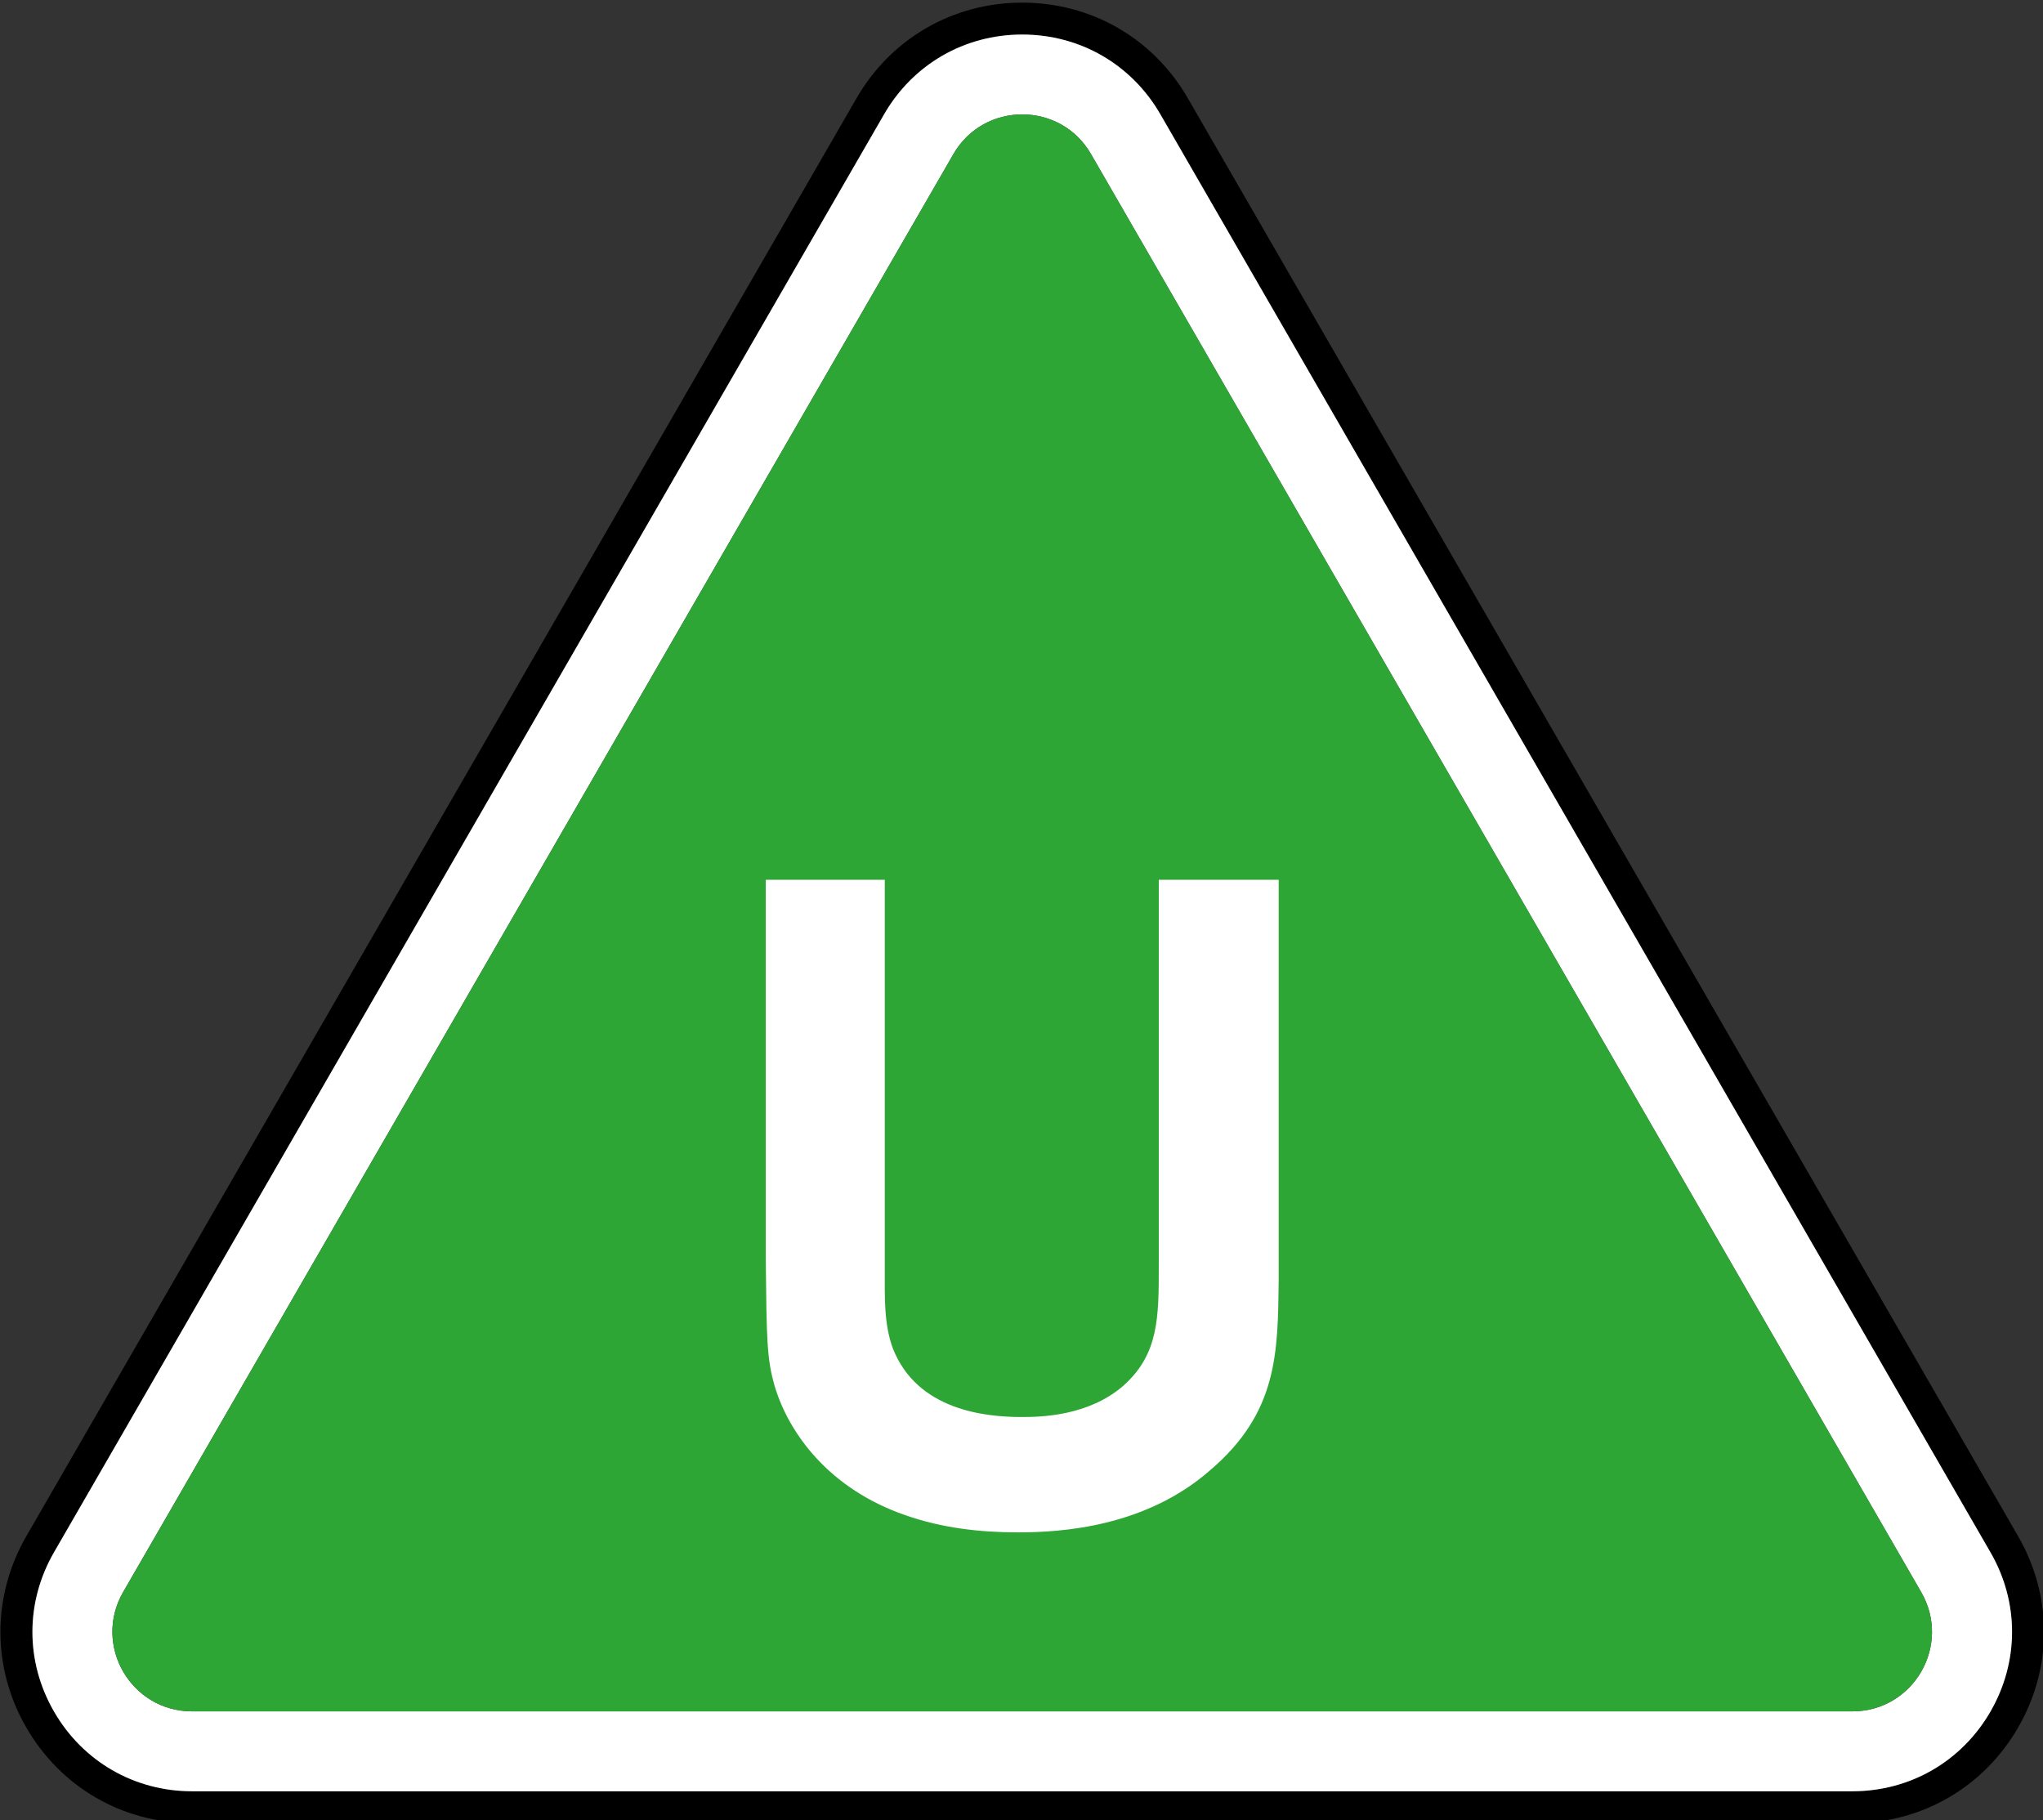 <svg xmlns="http://www.w3.org/2000/svg" viewBox="0 0 92.604 82.491" height="82.491mm" width="92.604mm">
  <rect x="0" y="0" width="92.604" height="82.491" fill="#333333" stroke="none"/>
  <defs>
    <clipPath id="a">
      <path d="M42.52 273.902h62.844v55.984H42.52Zm0 0"/>
    </clipPath>
  </defs>
  <g clip-path="url(#a)" style="opacity:1;stop-opacity:1" transform="translate(-62.655 -403.612) scale(1.474)">
    <path style="fill:#000;fill-opacity:1;fill-rule:nonzero;stroke:none" d="M103.715 326.453c-.887 1.535-2.473 2.449-4.246 2.449H48.414c-1.773 0-3.359-.914-4.246-2.449-.887-1.535-.887-3.367 0-4.902l25.527-44.219c.887-1.535 2.473-2.449 4.246-2.449 1.773 0 3.359.914 4.246 2.449l25.527 44.219c.887 1.531.887 3.367 0 4.902m.852-5.395-25.531-44.215c-1.062-1.844-2.965-2.941-5.094-2.941-2.125 0-4.031 1.098-5.094 2.938l-25.531 44.219c-1.062 1.844-1.062 4.043 0 5.883 1.066 1.844 2.969 2.941 5.098 2.941H99.469c2.129 0 4.031-1.098 5.098-2.941 1.062-1.84 1.062-4.039 0-5.883"/>
  </g>
  <path style="opacity:1;fill:#fff;fill-opacity:1;fill-rule:nonzero;stroke:none;stop-opacity:1" d="M99.469 326.445H48.414c-1.883 0-3.062-2.035-2.121-3.668l25.531-44.215c.469-.816 1.293-1.223 2.117-1.223.824 0 1.648.406 2.117 1.223l25.527 44.215c.945 1.633-.234 3.668-2.117 3.668m4.246-4.895L78.188 277.332c-.887-1.535-2.473-2.449-4.246-2.449-1.773 0-3.359.914-4.246 2.449l-25.527 44.219c-.887 1.535-.887 3.367 0 4.902.887 1.535 2.473 2.449 4.246 2.449H99.469c1.773 0 3.359-.914 4.246-2.449.887-1.535.887-3.371 0-4.902" transform="translate(-62.655 -403.612) scale(1.474)"/>
  <path style="opacity:1;fill:#2ea635;fill-opacity:1;fill-rule:nonzero;stroke:none;stop-opacity:1" d="M76.059 278.562c-.469-.816-1.293-1.223-2.117-1.223-.824 0-1.648.406-2.117 1.223l-25.531 44.215c-.941 1.633.238 3.668 2.121 3.668H99.469c1.883 0 3.062-2.035 2.117-3.668zm0 0" transform="translate(-62.655 -403.612) scale(1.474)"/>
  <path style="opacity:1;fill:#fff;fill-opacity:1;fill-rule:nonzero;stroke:none;stop-opacity:1" d="M81.828 300.875v12.332c-.027 2.219-.027 4.051-2.109 5.824-1.992 1.746-4.57 1.91-5.902 1.91-1.191 0-2.355-.137-3.465-.527-2.328-.801-3.578-2.492-4.02-3.961-.25-.859-.25-1.469-.277-3.91V300.875h3.66v12.027c0 .832-.027 1.637.25 2.387.746 1.883 2.801 2.105 3.961 2.105.586 0 2.055-.027 3.133-.969 1.082-.973 1.082-2.082 1.082-3.715V300.875Zm0 0" transform="translate(-62.655 -403.612) scale(1.474)"/>
</svg>

